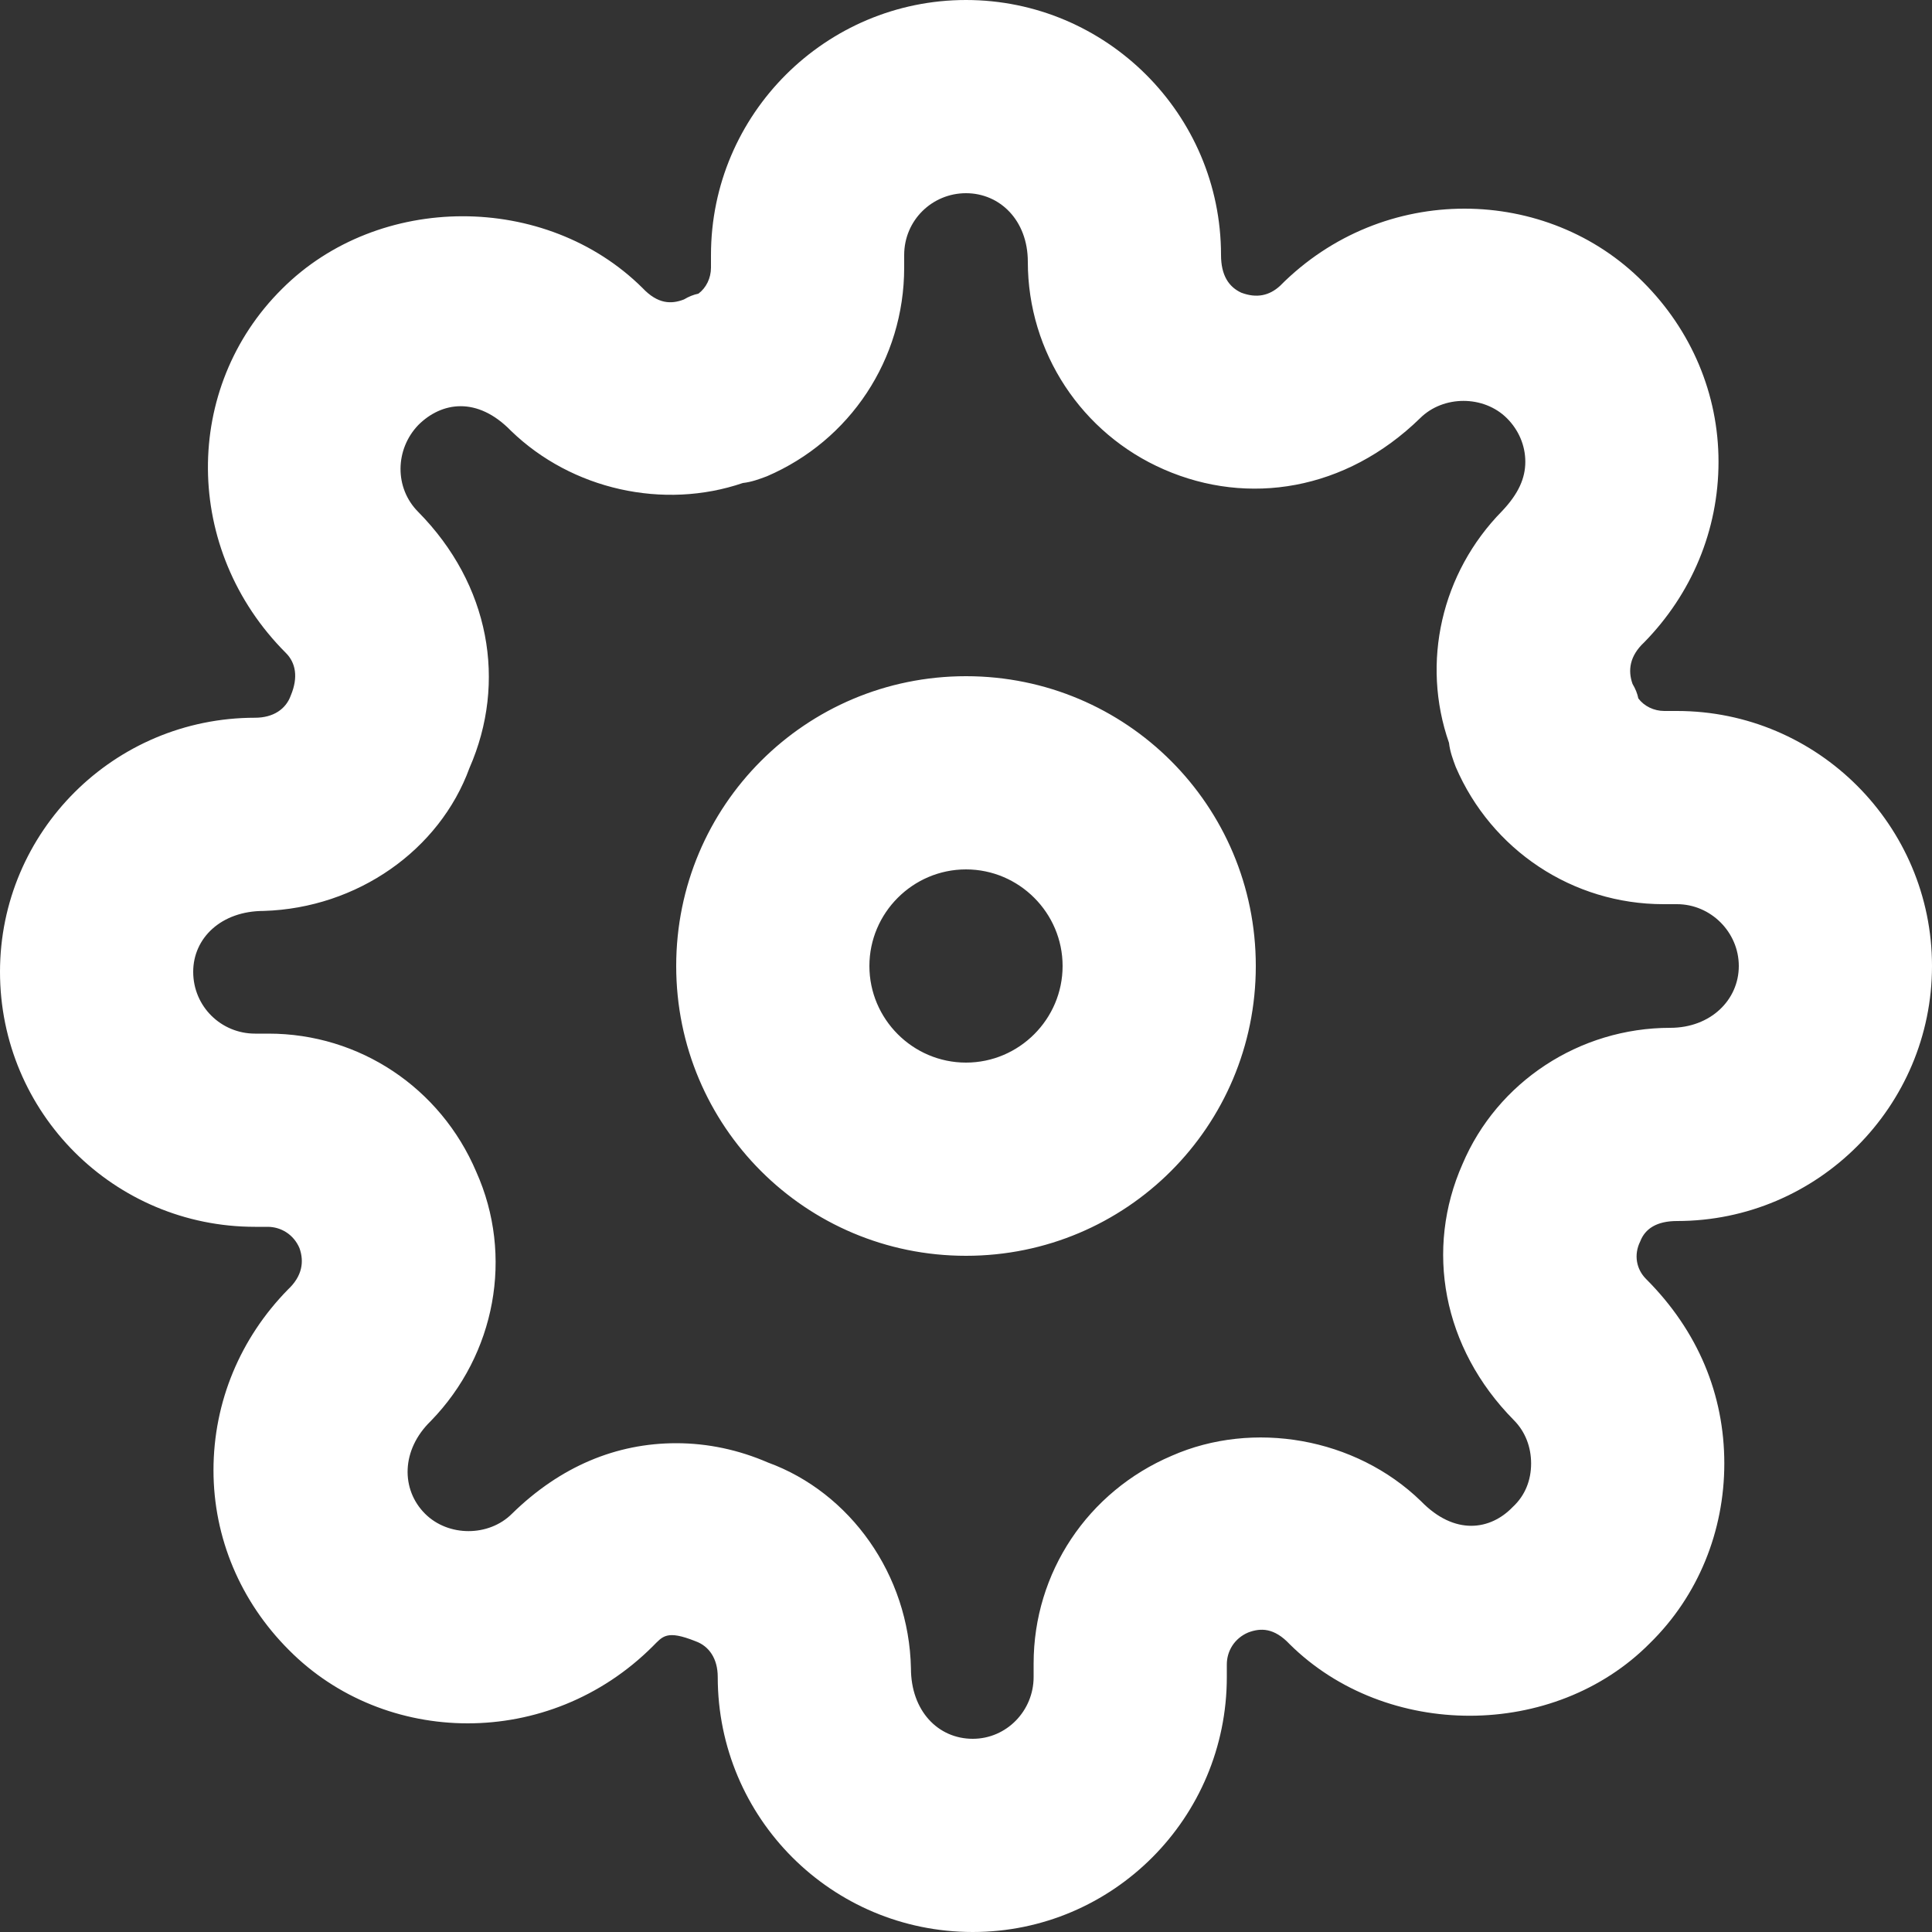 <svg width="20" height="20" viewBox="0 0 20 20" fill="none" xmlns="http://www.w3.org/2000/svg">
<rect x="0" y="0" width="20" height="20" fill="#333333" stroke="none"/>
<path d="M10 9C10.55 9 11 9.45 11 10C11 10.55 10.55 11 10 11C9.45 11 9 10.55 9 10C9 9.45 9.45 9 10 9ZM10 7C8.34 7 7 8.34 7 10C7 11.66 8.34 13 10 13C11.66 13 13 11.66 13 10C13 8.34 11.66 7 10 7ZM10.07 20C8.61 20 7.43 18.82 7.43 17.36C7.43 17.17 7.34 17.04 7.2 16.99C6.9 16.87 6.86 16.94 6.76 17.04C5.68 18.12 3.98 18.08 2.99 17.08C2.49 16.58 2.21 15.92 2.21 15.22C2.21 14.51 2.49 13.85 2.98 13.35C3.13 13.21 3.15 13.06 3.1 12.92C3.04 12.78 2.91 12.7 2.77 12.7H2.64C1.18 12.7 0 11.52 0 10.06C0 8.61 1.18 7.43 2.64 7.43C2.83 7.43 2.96 7.34 3.01 7.2C3.09 7.01 3.06 6.86 2.96 6.76C1.89 5.69 1.89 4.01 2.92 2.99C3.92 1.99 5.65 1.99 6.65 2.98C6.81 3.15 6.95 3.15 7.08 3.1C7.13 3.07 7.18 3.05 7.23 3.04C7.31 2.98 7.36 2.88 7.36 2.77V2.64C7.36 1.18 8.55 0 10 0C11.45 0 12.64 1.18 12.64 2.64C12.64 2.85 12.72 2.97 12.85 3.03C13.01 3.09 13.14 3.06 13.25 2.96C14.32 1.88 16.02 1.92 17.01 2.92C17.51 3.42 17.79 4.08 17.79 4.78C17.79 5.49 17.51 6.15 17.02 6.65C16.87 6.79 16.85 6.94 16.9 7.08C16.93 7.13 16.95 7.18 16.96 7.23C17.02 7.31 17.12 7.36 17.23 7.36H17.36C18.82 7.36 20 8.55 20 10C20 11.45 18.82 12.64 17.36 12.64C17.15 12.64 17.03 12.72 16.98 12.85C16.91 12.99 16.94 13.14 17.04 13.24C17.58 13.78 17.85 14.44 17.85 15.15C17.85 15.85 17.58 16.52 17.08 17.01C16.09 18.01 14.35 18.01 13.35 17.02C13.19 16.85 13.05 16.85 12.92 16.9C12.78 16.96 12.7 17.09 12.7 17.23V17.36C12.7 18.82 11.52 20 10.07 20ZM7 14.94C7.33 14.94 7.65 15.01 7.95 15.14C8.8 15.45 9.41 16.3 9.43 17.27C9.43 17.71 9.71 18 10.07 18C10.42 18 10.7 17.71 10.7 17.36V17.22C10.7 16.28 11.26 15.44 12.13 15.07C12.97 14.7 14.03 14.88 14.71 15.54C15.06 15.9 15.43 15.84 15.66 15.6C15.79 15.48 15.85 15.32 15.85 15.15C15.85 14.98 15.79 14.82 15.67 14.7C14.93 13.95 14.75 12.93 15.14 12.05C15.5 11.2 16.35 10.64 17.29 10.64C17.71 10.64 18 10.35 18 10C18 9.65 17.71 9.36 17.36 9.36H17.22C16.28 9.36 15.44 8.8 15.07 7.94C15.04 7.86 15.01 7.78 15 7.69C14.71 6.86 14.92 5.93 15.55 5.29C15.72 5.11 15.79 4.95 15.79 4.78C15.79 4.61 15.72 4.45 15.6 4.33C15.36 4.09 14.94 4.09 14.7 4.33C13.93 5.08 12.92 5.24 12.05 4.86C11.2 4.49 10.64 3.65 10.64 2.71C10.64 2.28 10.35 2 10 2C9.65 2 9.36 2.28 9.36 2.64V2.77C9.36 3.72 8.8 4.56 7.94 4.93C7.86 4.96 7.78 4.99 7.69 5C6.87 5.28 5.92 5.07 5.29 4.46C4.94 4.1 4.57 4.16 4.33 4.4C4.09 4.65 4.08 5.05 4.33 5.3C5.07 6.05 5.25 7.06 4.86 7.95C4.55 8.8 3.7 9.4 2.73 9.43C2.29 9.43 2 9.71 2 10.06C2 10.42 2.29 10.7 2.64 10.7H2.78C3.72 10.7 4.56 11.26 4.93 12.13C5.32 13 5.13 14.02 4.46 14.71C4.15 15.01 4.15 15.42 4.4 15.67C4.64 15.91 5.06 15.91 5.3 15.67C5.8 15.18 6.38 14.94 7 14.94Z" fill="white"/>
</svg>
